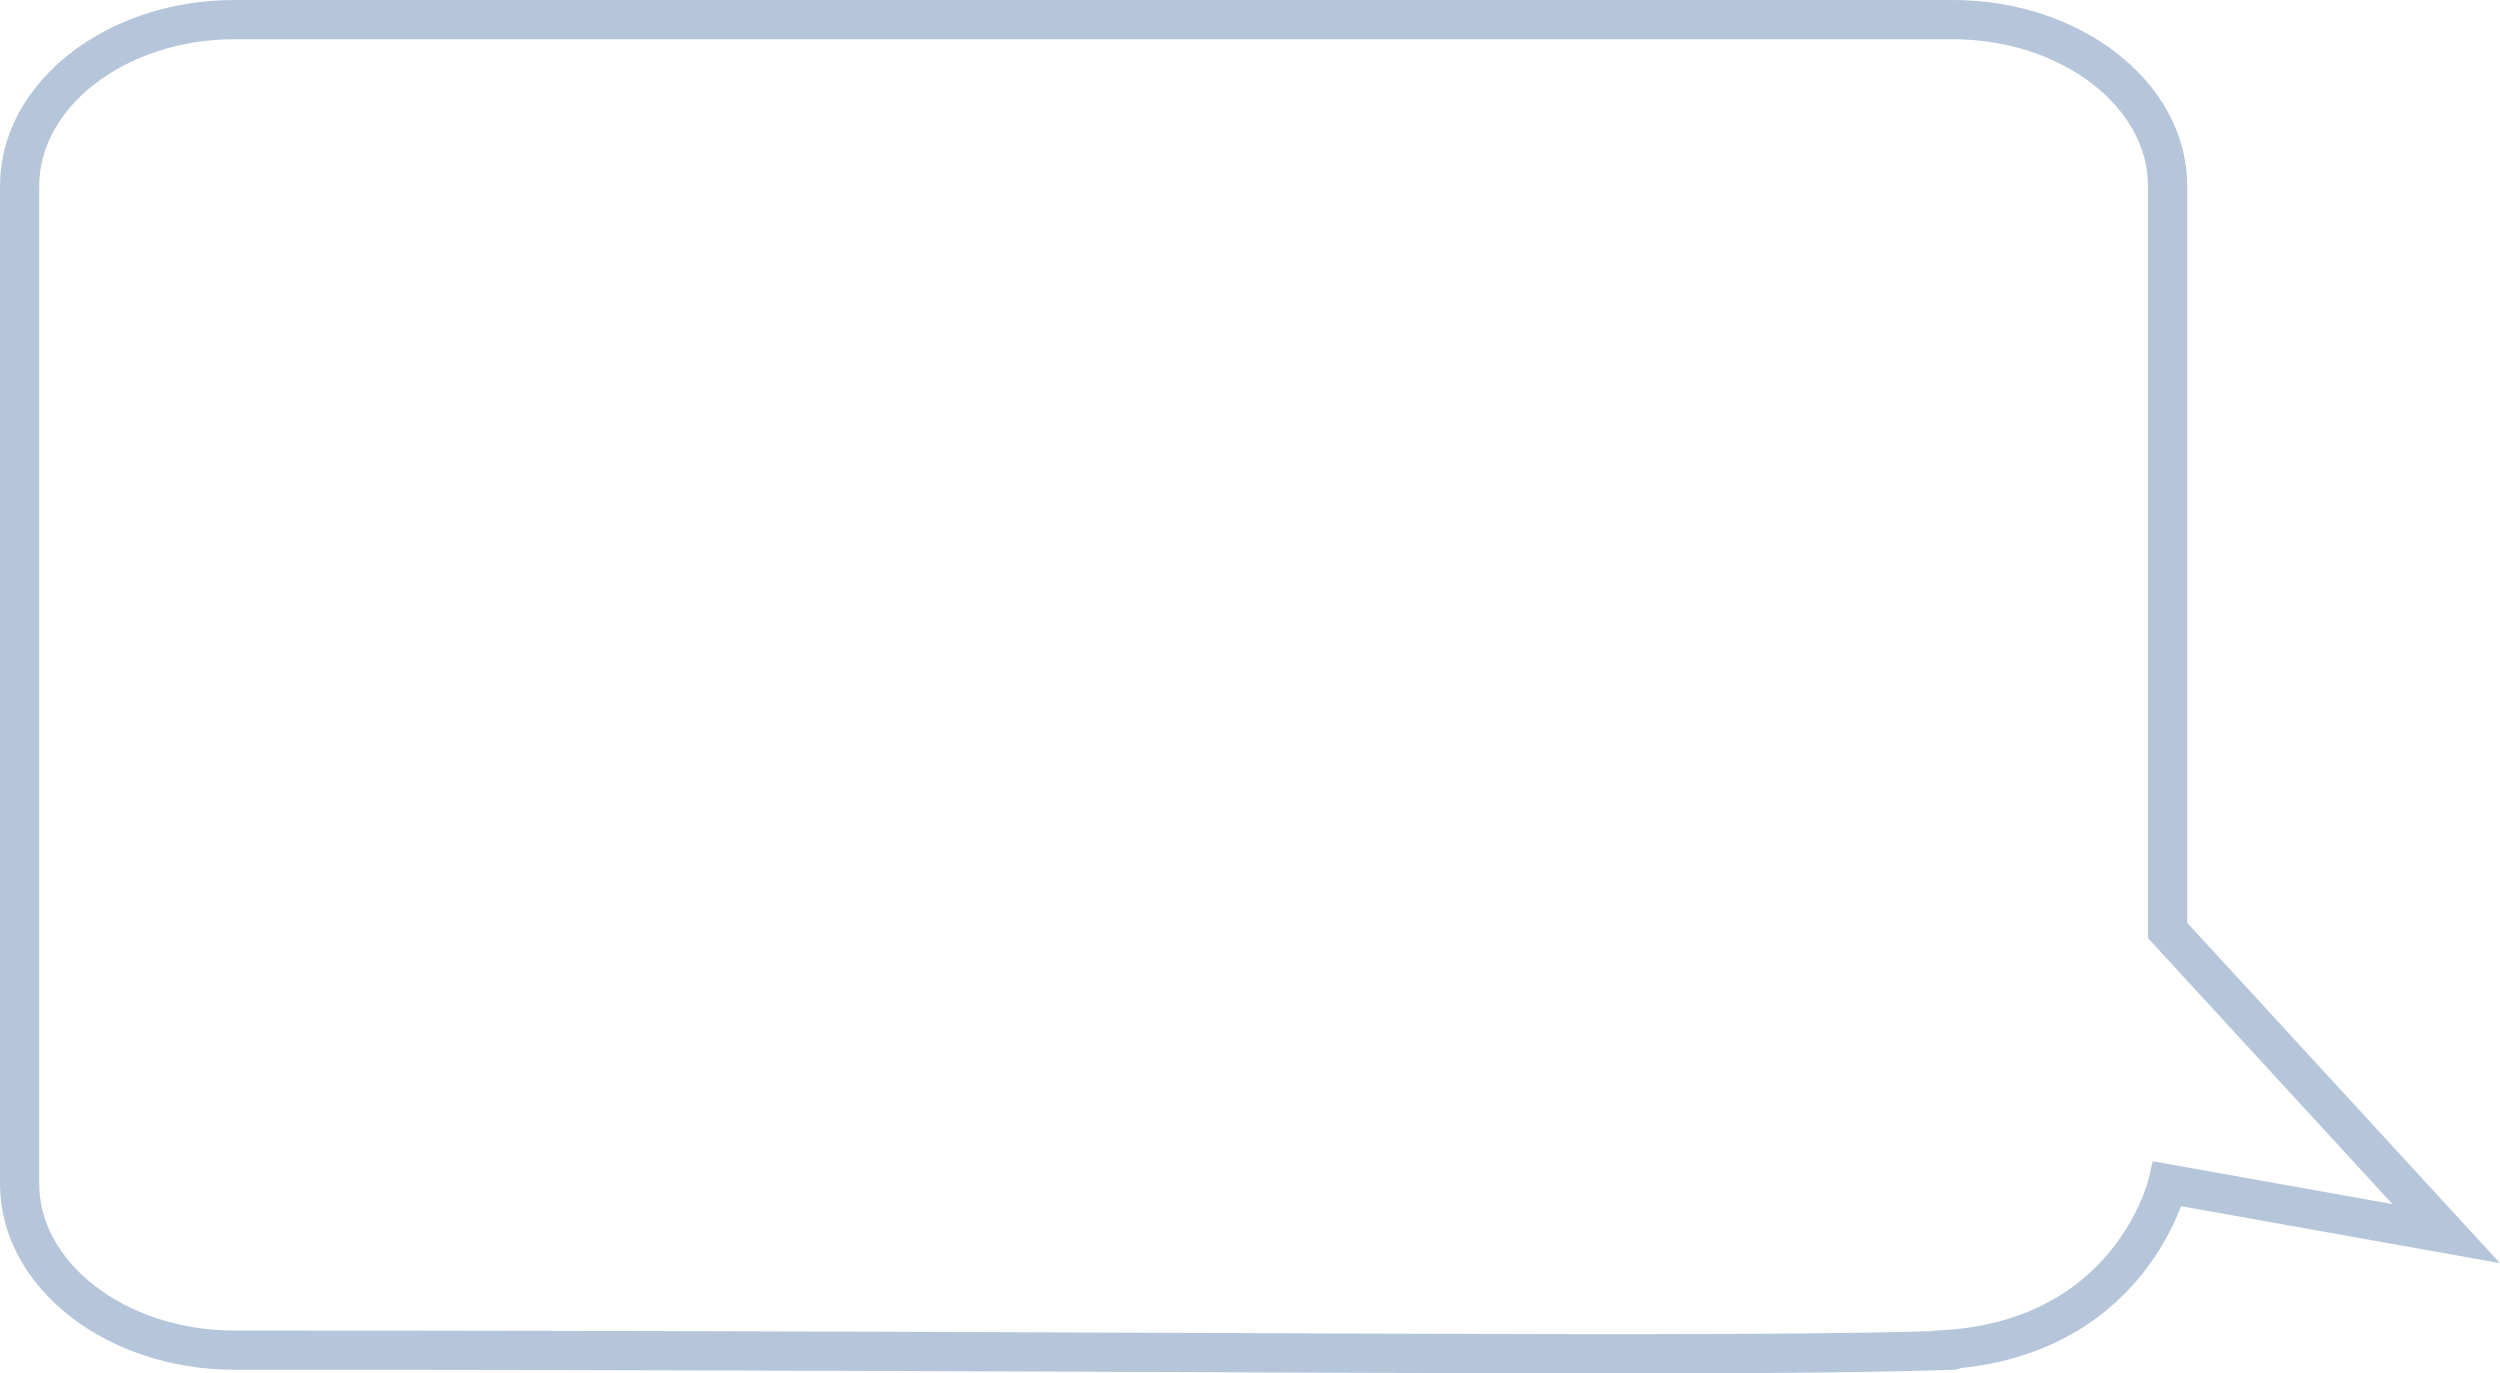 <svg
    class="bubble"
    xmlns="http://www.w3.org/2000/svg"
    width="445.967"
    height="244.922"
    viewBox="0 0 445.967 244.922"
  >
    <path
      id="ic_chat_bubble_24px"
      d="M40.317,2H346.855c21.074,0,38.317,13.351,38.317,29.669V164.484l49.7,54.078-49.7-8.882s-6.585,28.407-41.312,29.669c-.122,0,3.388-.014,2.994,0-40.692,1.45-137.18,0-306.538,0C19.243,239.349,2,226,2,209.681V31.669C2,15.351,19.243,2,40.317,2Z"
      transform="translate(1.5 1.5)"
      fill="none"
      stroke="#b5c6da"
      stroke-width="7"
    />
  </svg>